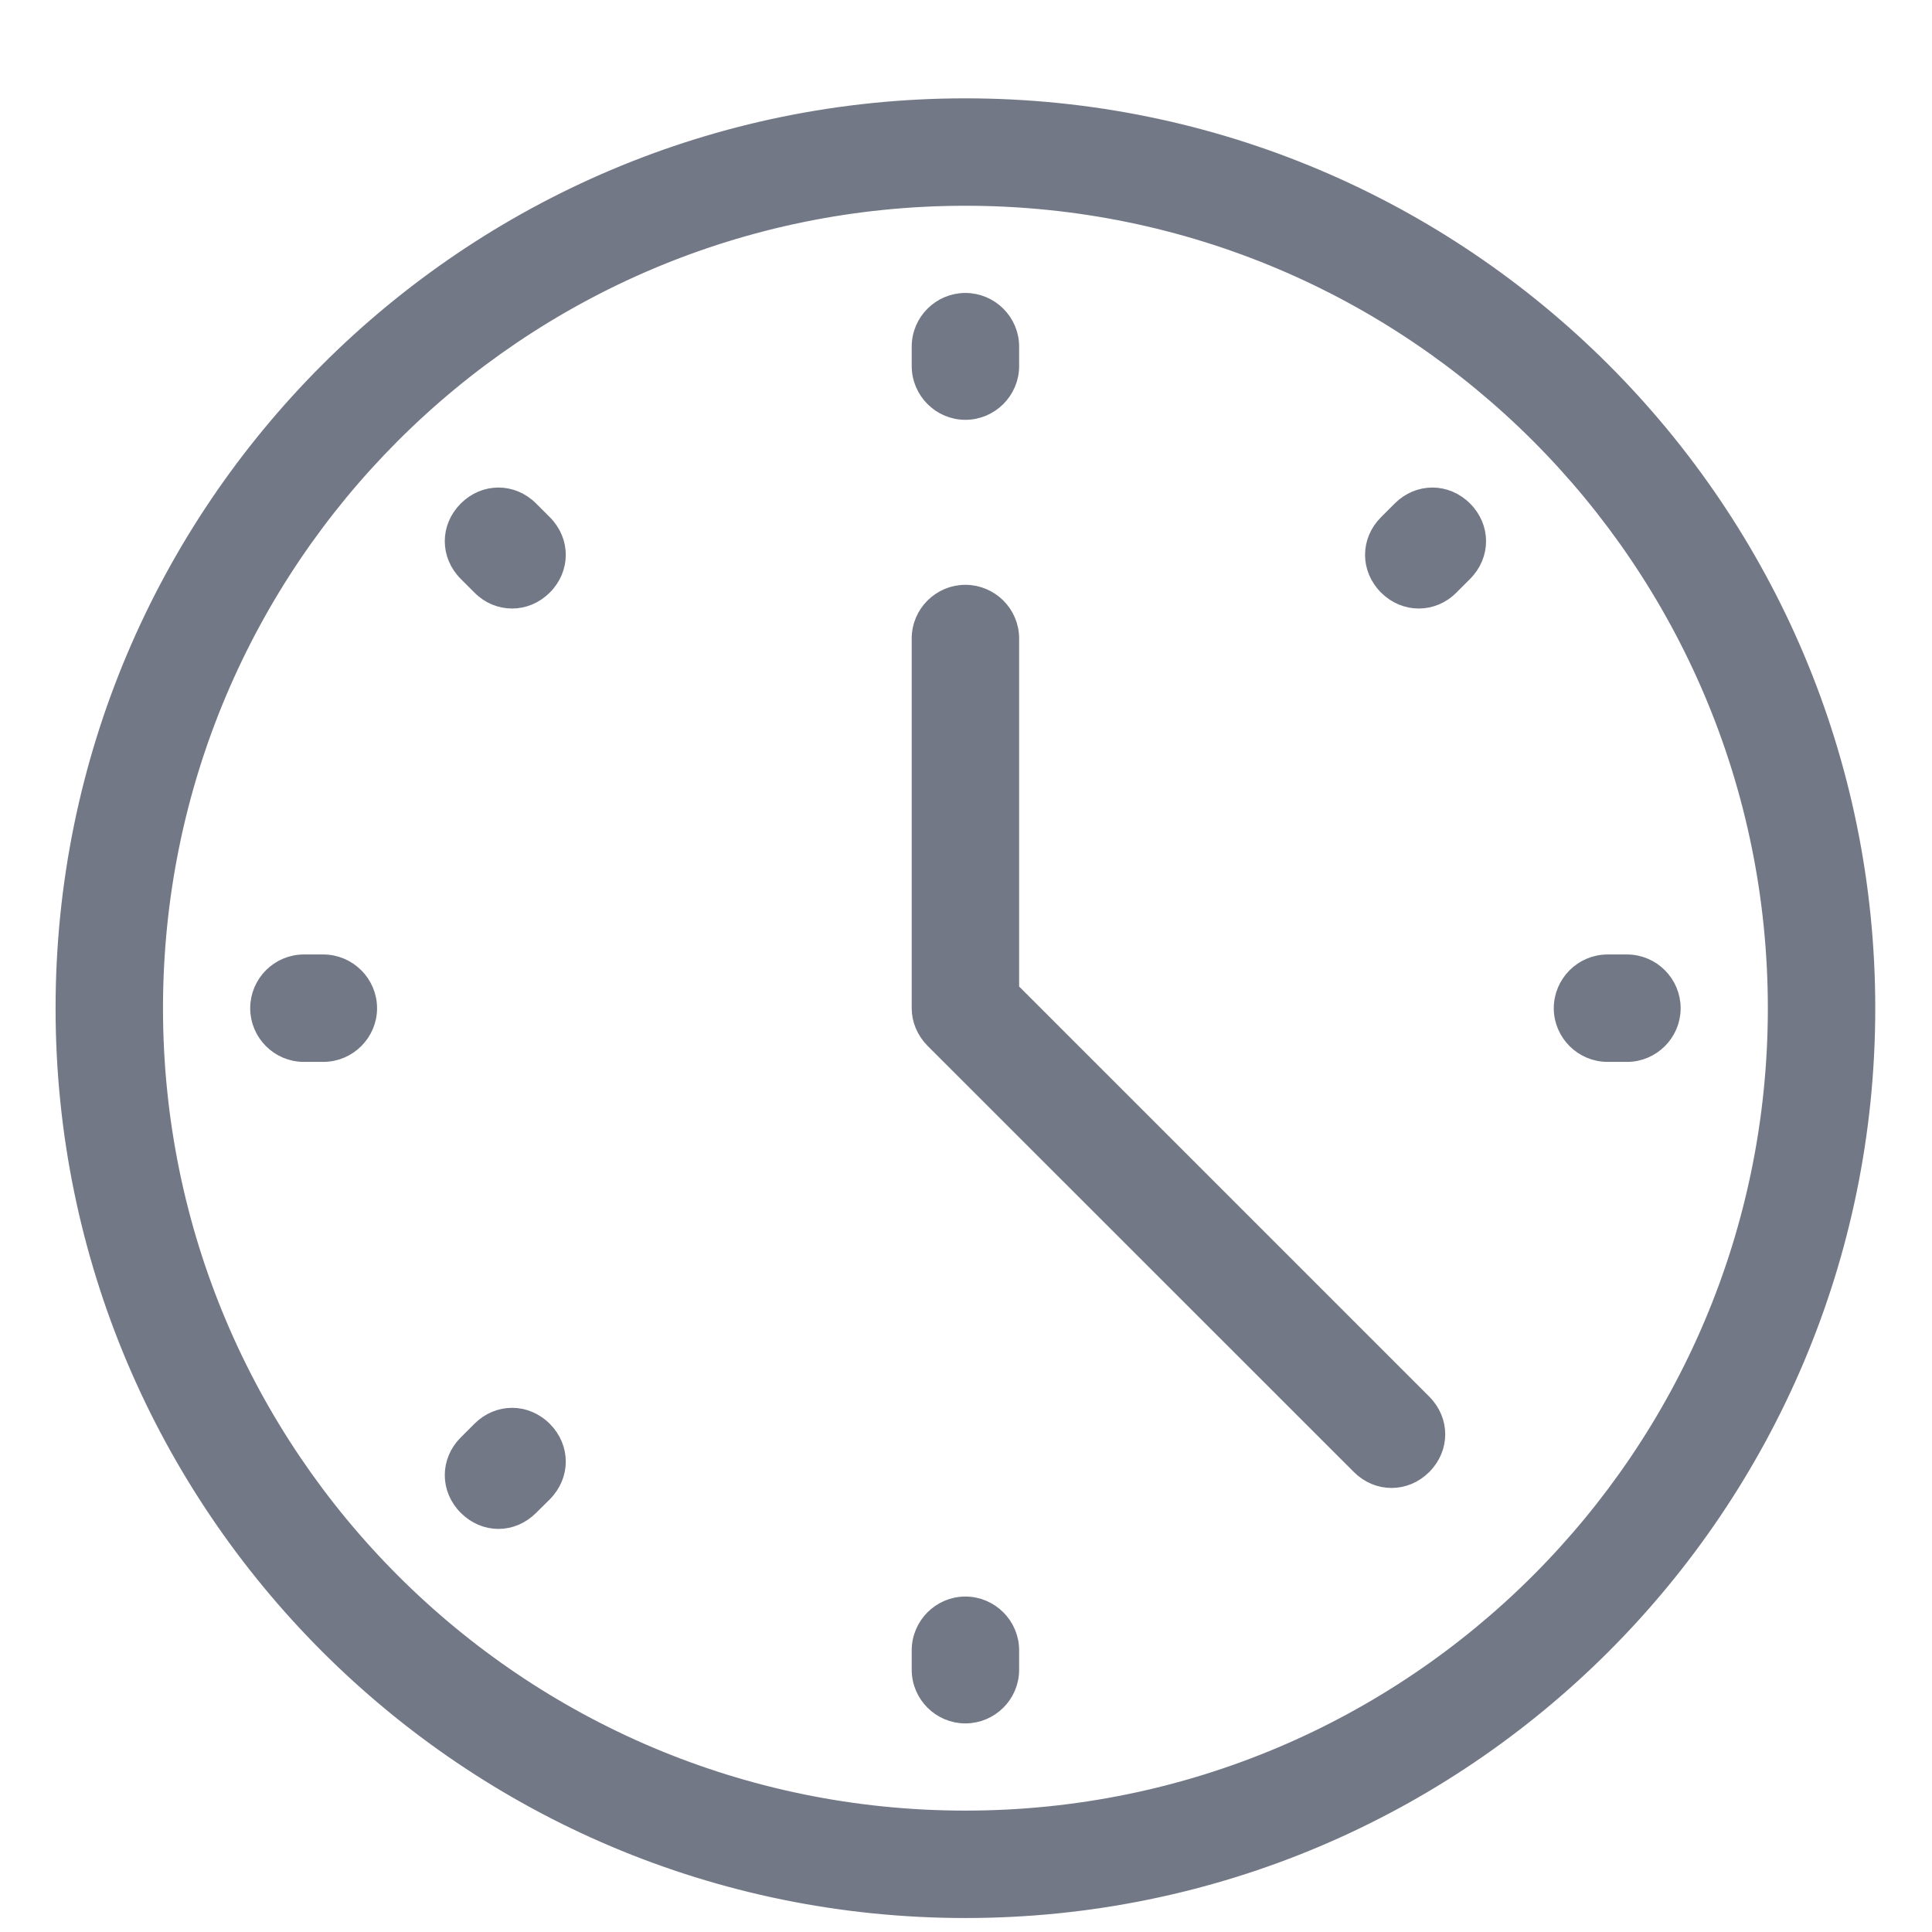 <svg width="15" height="15" viewBox="0 0 15 15" fill="none" xmlns="http://www.w3.org/2000/svg">
<path d="M7.495 3.202C7.693 3.202 7.855 3.04 7.855 2.842V2.691C7.855 2.493 7.693 2.332 7.495 2.332C7.298 2.332 7.136 2.493 7.136 2.691V2.842C7.136 3.04 7.298 3.202 7.495 3.202ZM7.495 12.453C7.298 12.453 7.136 12.615 7.136 12.813V12.964C7.136 13.162 7.298 13.323 7.495 13.323C7.693 13.323 7.855 13.162 7.855 12.964V12.813C7.855 12.615 7.693 12.453 7.495 12.453ZM2.51 7.468H2.359C2.161 7.468 2 7.63 2 7.828C2 8.025 2.161 8.187 2.359 8.187H2.51C2.708 8.187 2.87 8.025 2.87 7.828C2.87 7.63 2.708 7.468 2.51 7.468ZM12.632 7.468H12.481C12.283 7.468 12.121 7.63 12.121 7.828C12.121 8.025 12.283 8.187 12.481 8.187H12.632C12.83 8.187 12.991 8.025 12.991 7.828C12.991 7.63 12.83 7.468 12.632 7.468ZM4.122 3.95C3.979 3.807 3.761 3.807 3.618 3.95C3.475 4.093 3.475 4.311 3.618 4.454L3.724 4.56C3.794 4.631 3.884 4.667 3.976 4.667C4.067 4.667 4.157 4.631 4.228 4.56C4.371 4.417 4.371 4.199 4.228 4.056L4.122 3.95ZM3.724 11.095L3.618 11.201C3.475 11.344 3.475 11.562 3.618 11.705C3.689 11.776 3.779 11.813 3.87 11.813C3.961 11.813 4.051 11.776 4.122 11.705L4.228 11.6C4.371 11.456 4.371 11.239 4.228 11.095C4.084 10.952 3.867 10.952 3.724 11.095ZM10.869 3.95L10.763 4.056C10.62 4.199 10.62 4.417 10.763 4.56C10.834 4.631 10.924 4.667 11.015 4.667C11.107 4.667 11.197 4.631 11.267 4.56L11.373 4.454C11.516 4.311 11.516 4.093 11.373 3.95C11.23 3.807 11.012 3.807 10.869 3.95ZM7.855 7.683V4.957C7.855 4.759 7.693 4.598 7.495 4.598C7.298 4.598 7.136 4.759 7.136 4.957V7.828C7.136 7.919 7.173 8.009 7.243 8.08L10.552 11.388C10.623 11.459 10.713 11.495 10.804 11.495C10.895 11.495 10.985 11.459 11.056 11.388C11.199 11.245 11.199 11.027 11.056 10.884L7.855 7.683ZM7.495 0.821C3.627 0.821 0.489 3.959 0.489 7.828C0.489 11.696 3.627 14.834 7.495 14.834C11.364 14.834 14.502 11.696 14.502 7.828C14.502 3.959 11.364 0.821 7.495 0.821ZM7.495 14.115C4.022 14.115 1.208 11.301 1.208 7.828C1.208 4.355 4.022 1.54 7.495 1.54C10.969 1.54 13.783 4.355 13.783 7.828C13.783 11.301 10.969 14.115 7.495 14.115Z" fill="#737887" stroke="#737887" stroke-width="0.115"/>
</svg>
